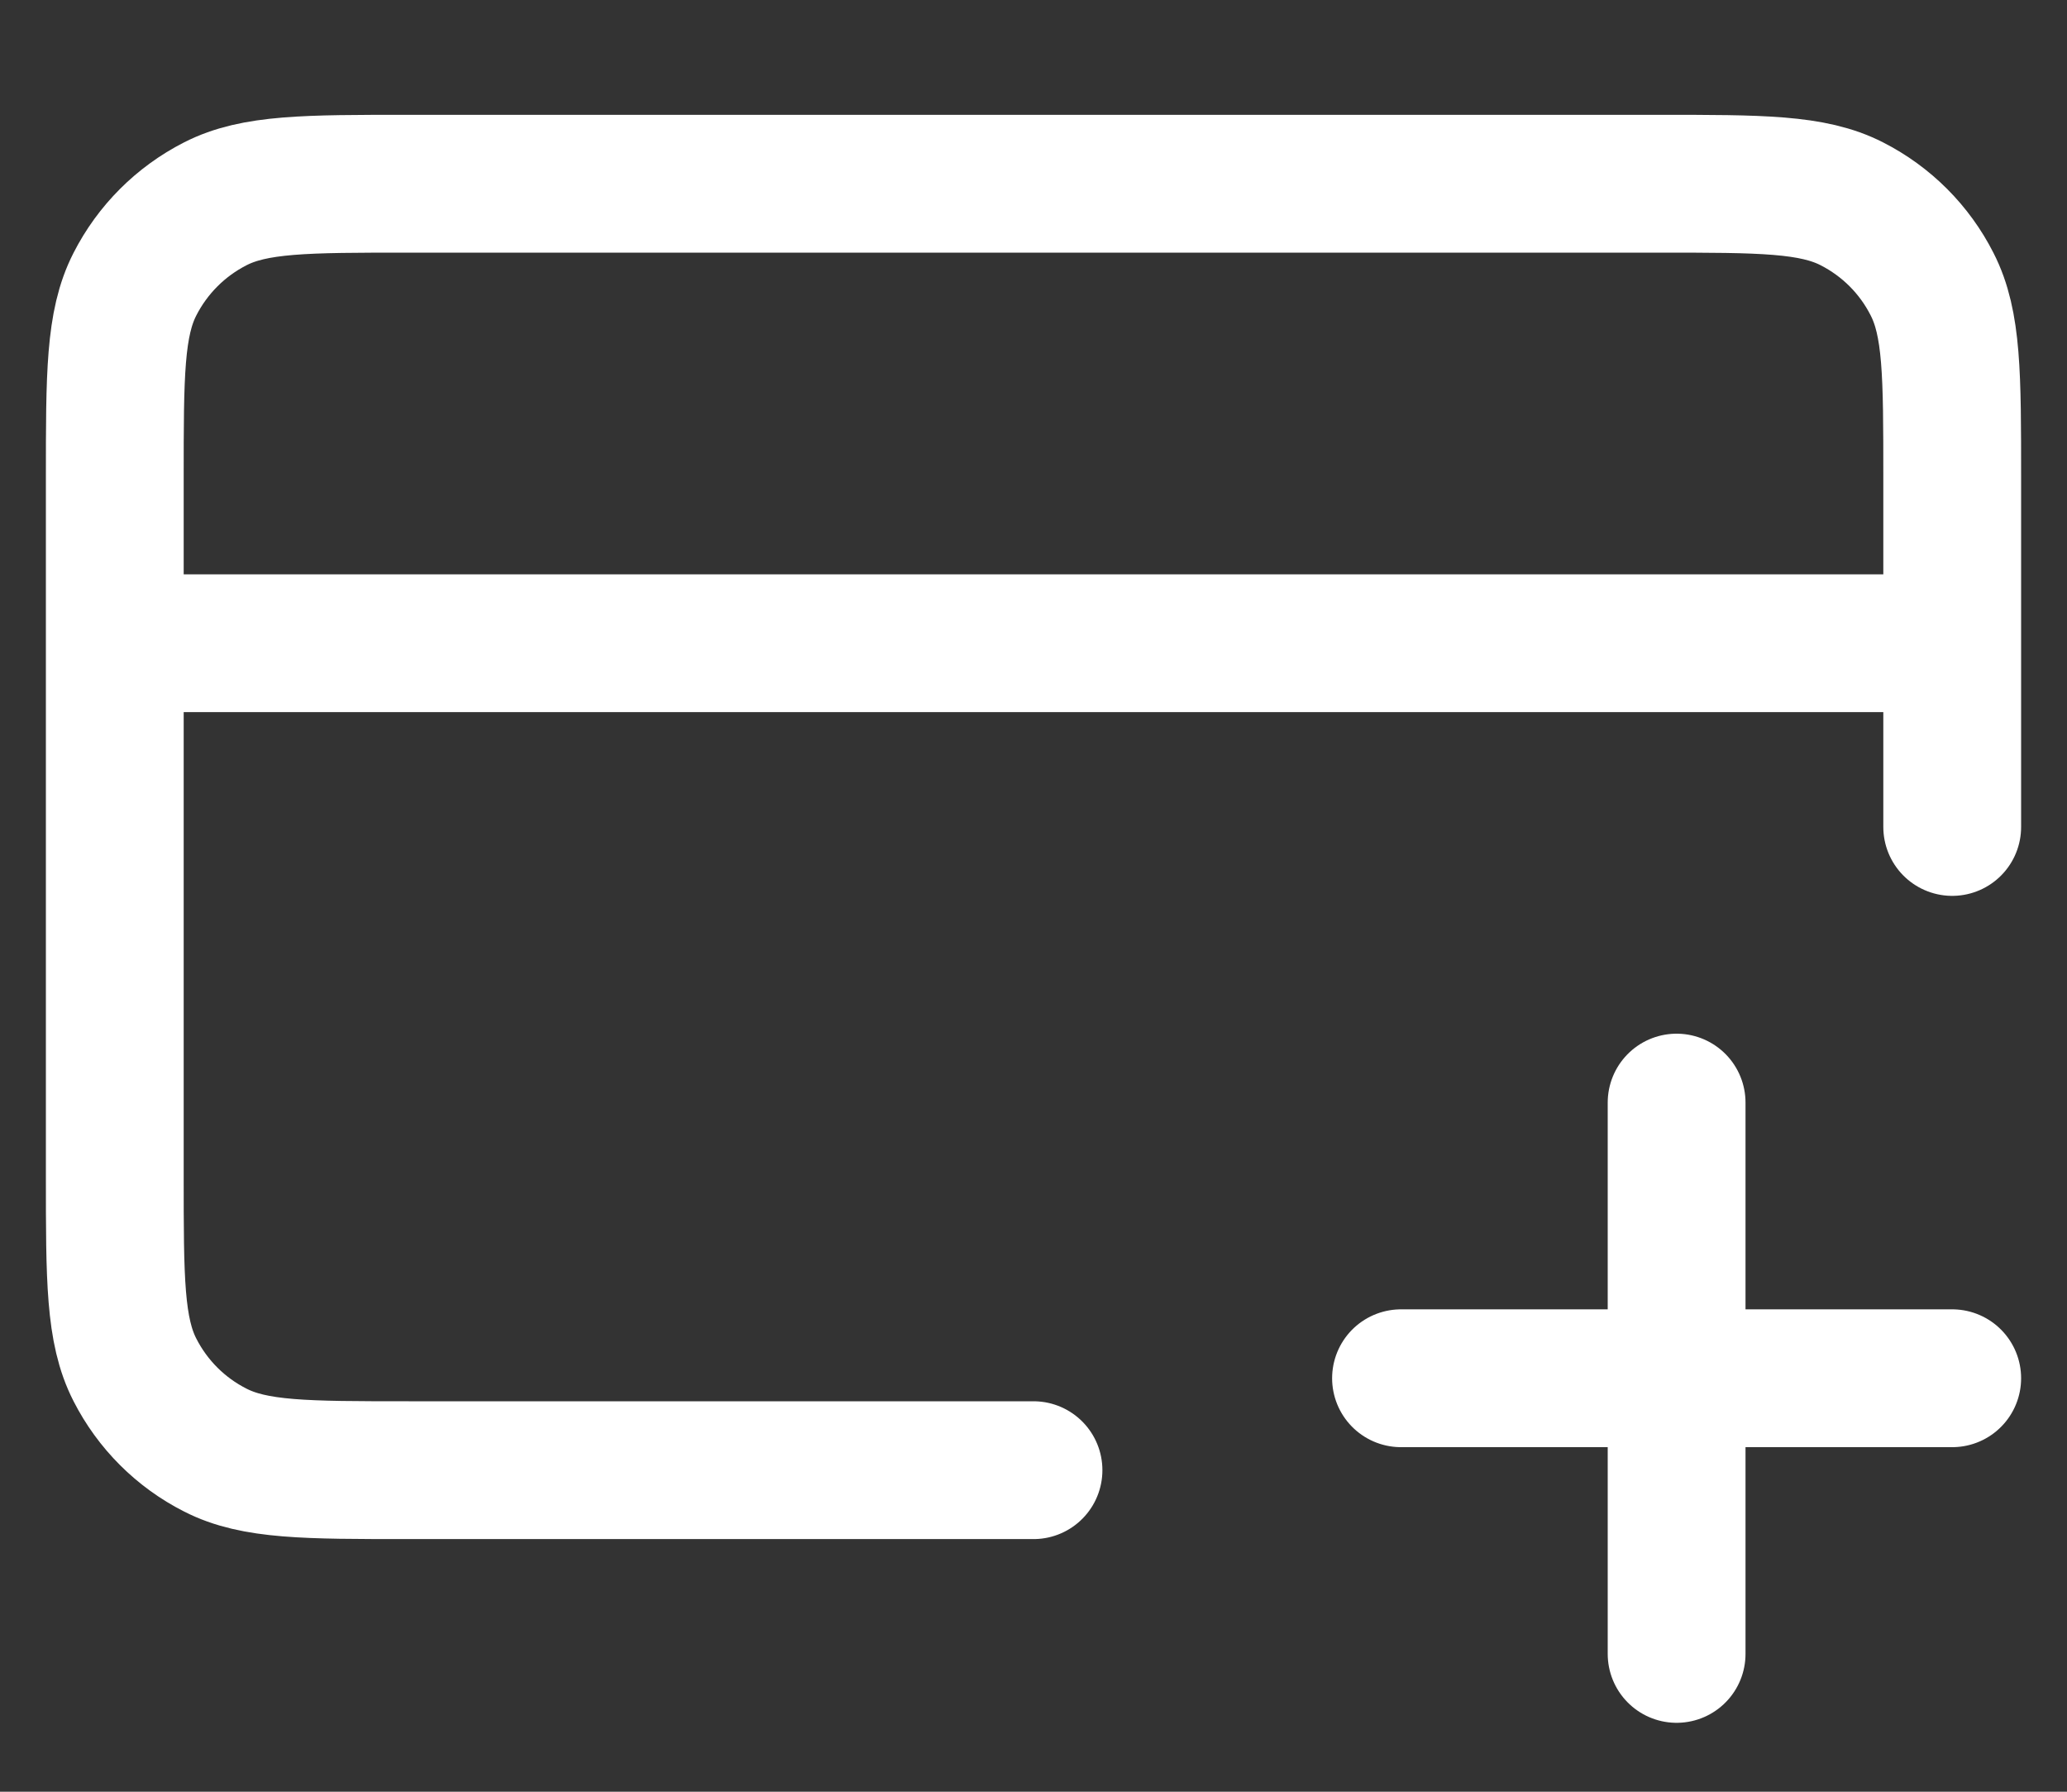 <svg width="15" height="13" viewBox="0 0 15 13" fill="none" xmlns="http://www.w3.org/2000/svg">
<rect x="0" y="0" width="15" height="13" fill="#333333" stroke="none"/>
<path d="M12.167 12V8M10.167 10H14.167M14.167 4.667H0.833M14.167 6V3.467C14.167 2.72 14.167 2.347 14.021 2.062C13.894 1.811 13.69 1.607 13.439 1.479C13.154 1.333 12.78 1.333 12.034 1.333H2.967C2.22 1.333 1.847 1.333 1.562 1.479C1.311 1.607 1.107 1.811 0.979 2.062C0.833 2.347 0.833 2.72 0.833 3.467V8.534C0.833 9.28 0.833 9.654 0.979 9.939C1.107 10.19 1.311 10.394 1.562 10.521C1.847 10.667 2.22 10.667 2.967 10.667H7.5" stroke="white" stroke-linecap="round" stroke-linejoin="round"/>
</svg>
